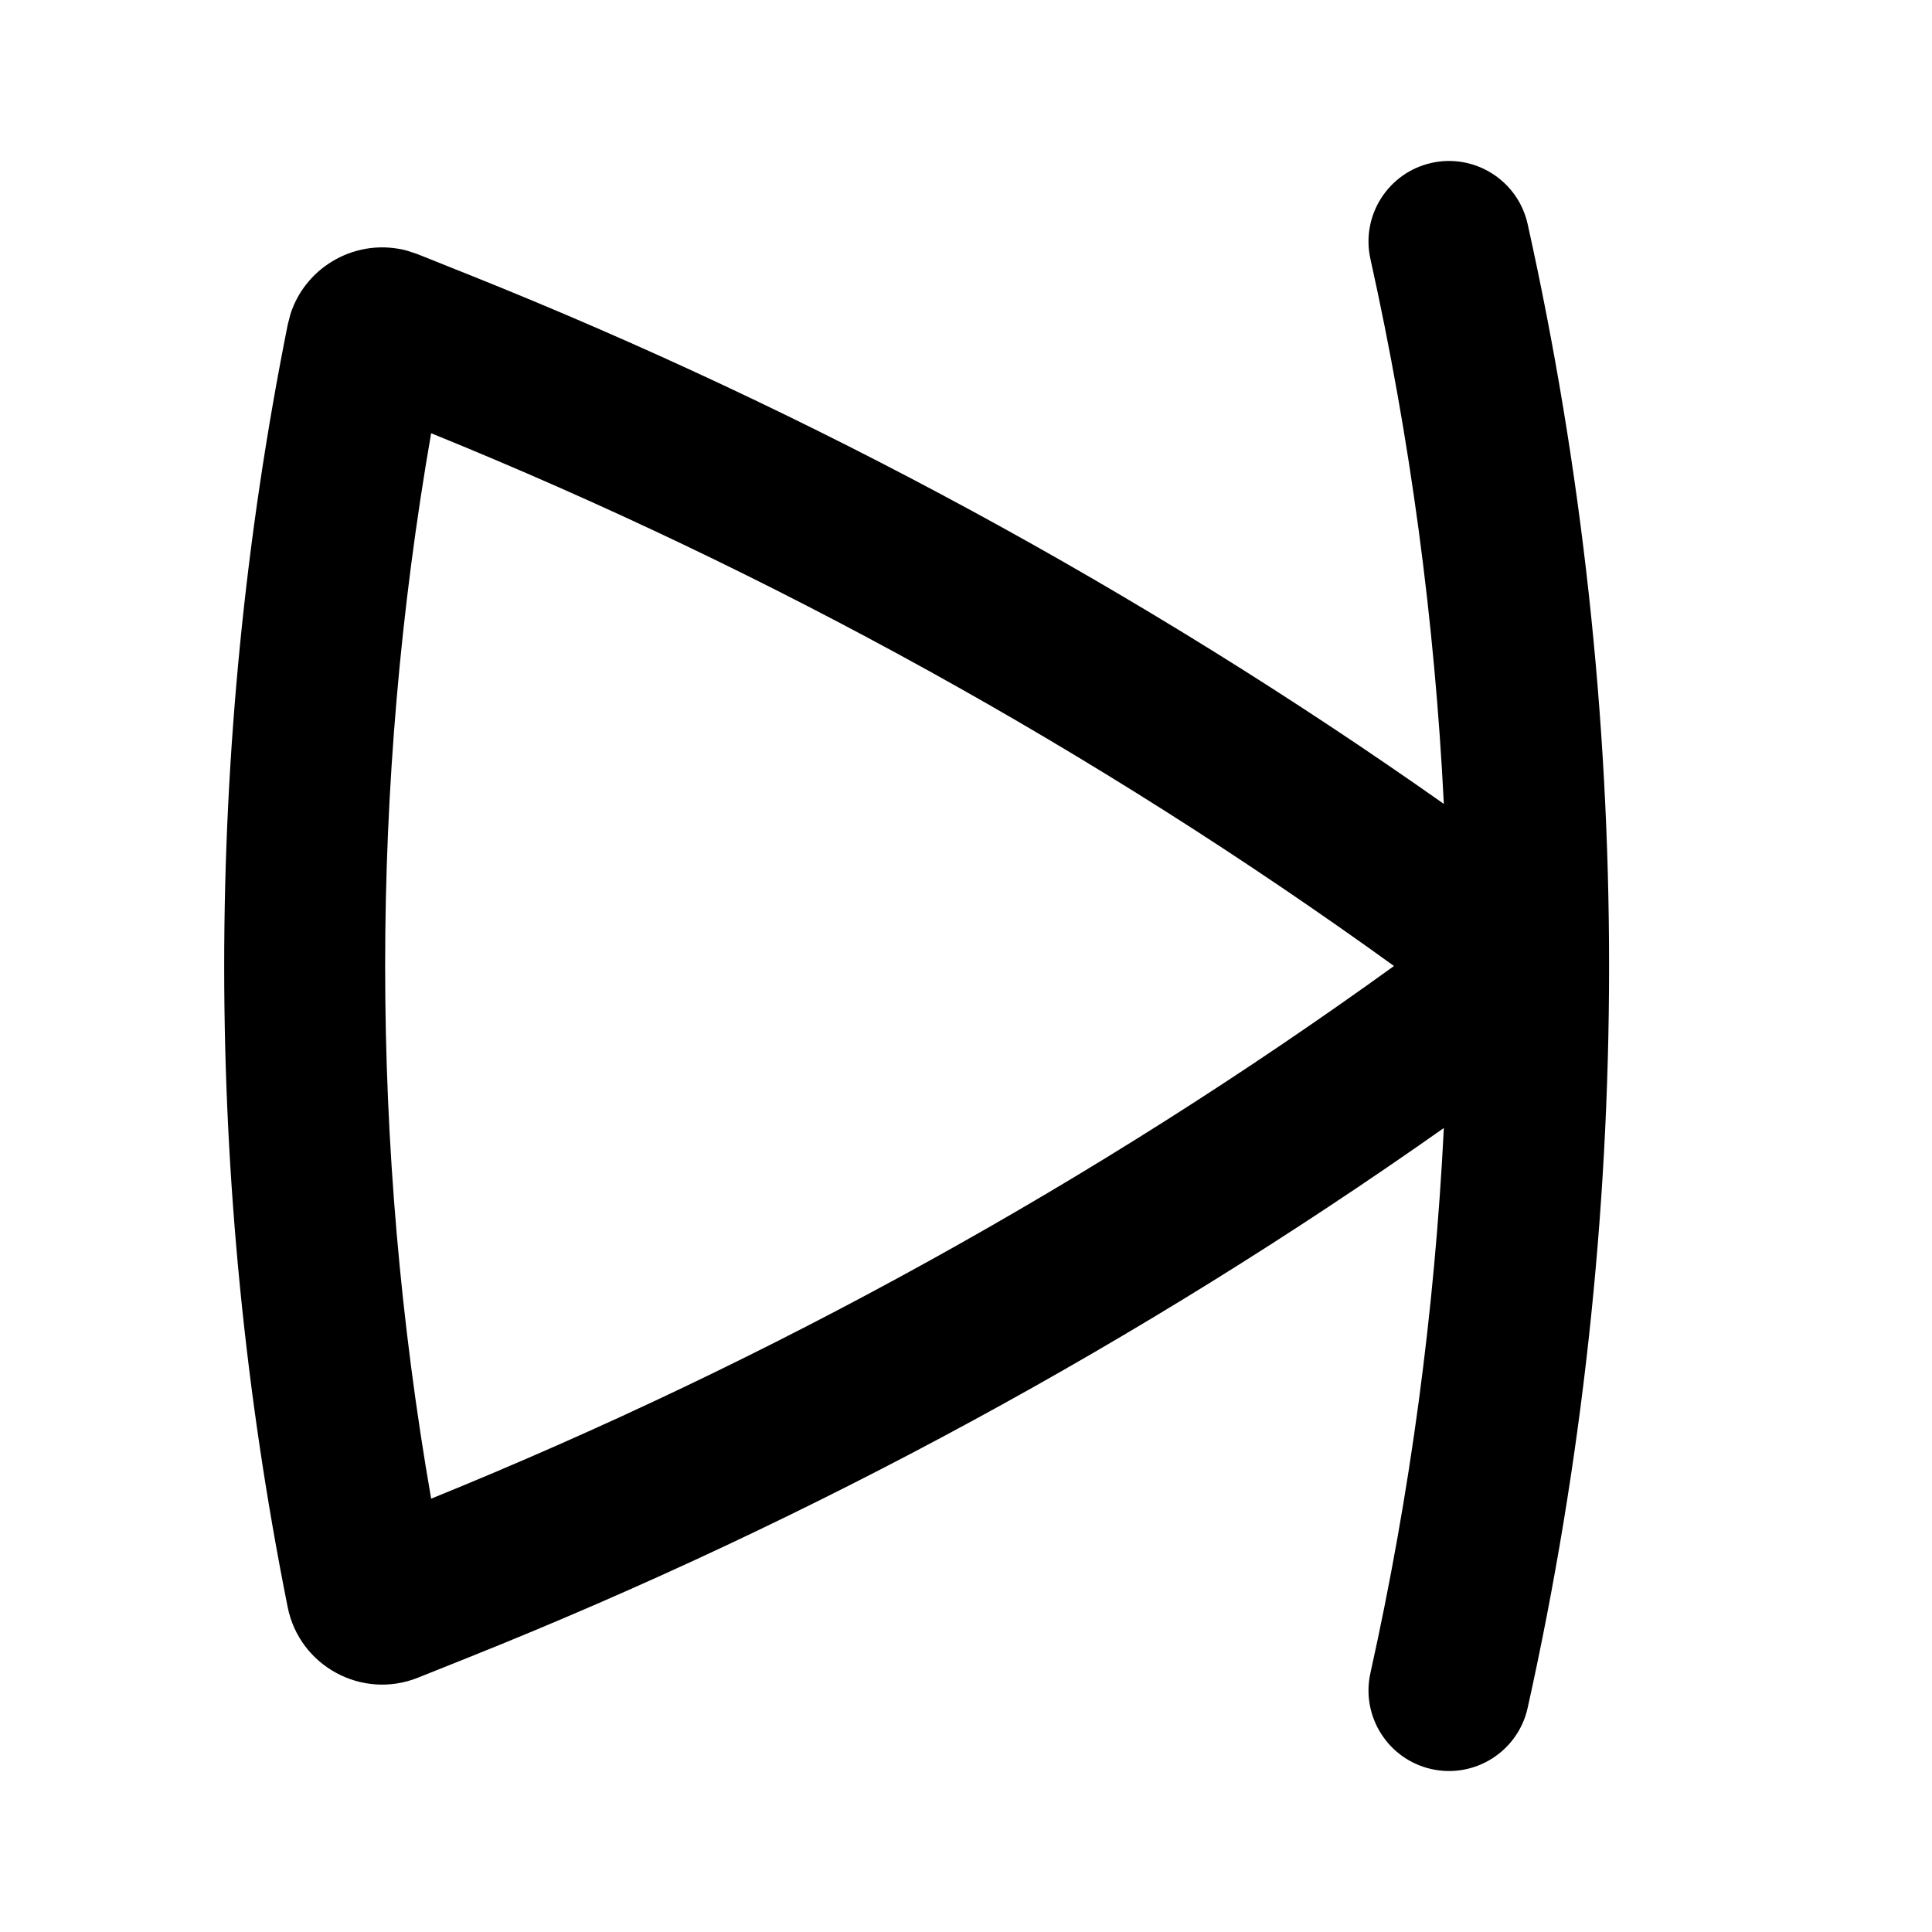 <svg width="256" height="256" viewBox="0 0 256 256" fill="none" xmlns="http://www.w3.org/2000/svg">
<path fill-rule="evenodd" clip-rule="evenodd" d="M189.691 21.583C195.44 20.309 201.142 23.939 202.42 29.687C216.809 94.438 216.809 161.562 202.42 226.312C201.143 232.061 195.44 235.691 189.691 234.416C183.941 233.138 180.311 227.437 181.587 221.687C186.881 197.865 190.11 173.704 191.316 149.468C151.149 177.774 107.813 201.328 62.15 219.593L55.379 222.302C47.967 225.266 39.684 220.775 38.118 212.948C26.903 156.872 26.903 99.127 38.118 43.052L38.483 41.625C40.563 35.155 47.428 31.434 53.983 33.229L55.379 33.697L62.15 36.406C107.811 54.67 151.151 78.217 191.316 106.52C190.109 82.289 186.88 58.13 181.587 34.312C180.312 28.563 183.942 22.861 189.691 21.583ZM57.129 57.406C49.002 104.113 49.003 151.876 57.129 198.583C102.332 180.231 145.171 156.544 184.712 128C145.17 99.454 102.334 75.758 57.129 57.406Z" fill="black"/>
</svg>
